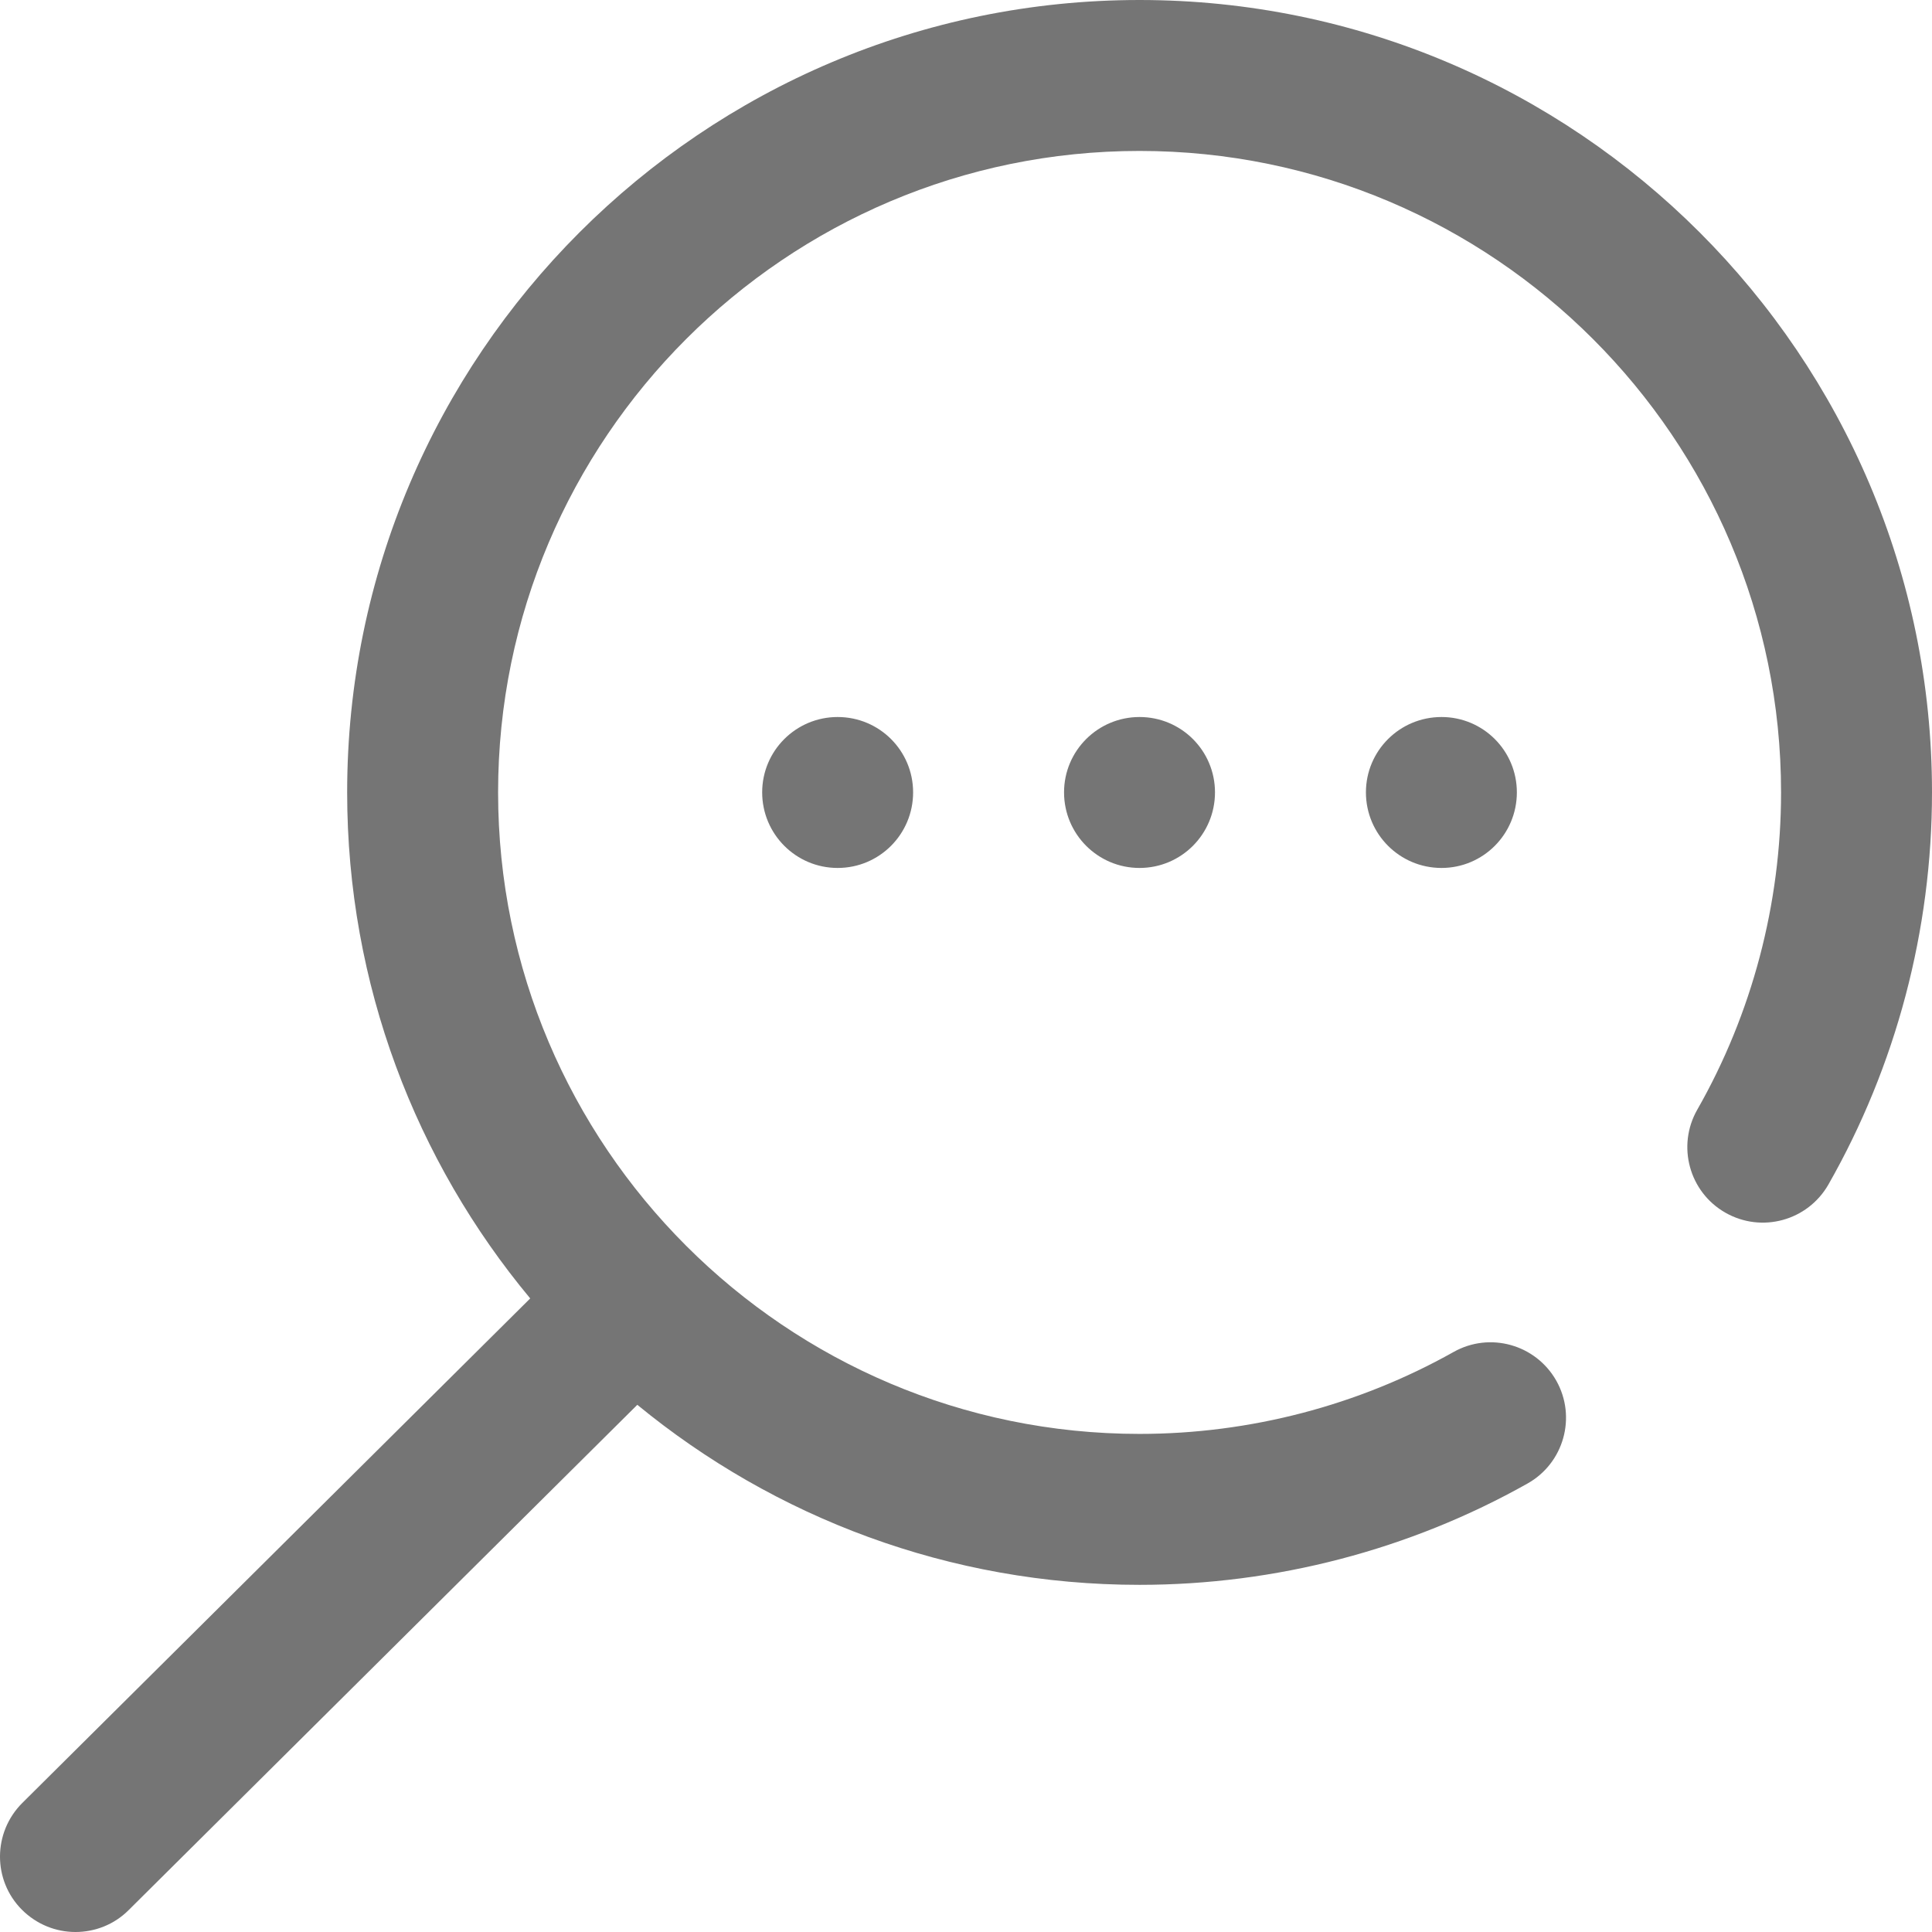 <svg width="16" height="16" viewBox="0 0 16 16" fill="none" xmlns="http://www.w3.org/2000/svg">
<path d="M16 6.562C16 7.702 15.703 8.825 15.142 9.81C14.97 10.11 14.589 10.214 14.289 10.043C13.989 9.872 13.885 9.49 14.056 9.19C14.51 8.394 14.75 7.485 14.75 6.562C14.75 3.633 12.367 1.25 9.437 1.25C6.508 1.25 4.125 3.633 4.125 6.562C4.125 9.492 6.508 11.875 9.437 11.875C10.349 11.875 11.248 11.64 12.037 11.197C12.338 11.027 12.719 11.134 12.889 11.435C13.058 11.736 12.951 12.117 12.65 12.286C11.674 12.835 10.563 13.125 9.437 13.125C7.86 13.125 6.411 12.565 5.278 11.634L1.065 15.819C0.944 15.94 0.784 16 0.625 16C0.464 16 0.304 15.938 0.181 15.815C-0.062 15.571 -0.06 15.175 0.185 14.931L4.391 10.753C3.445 9.616 2.875 8.155 2.875 6.562C2.875 2.944 5.819 0 9.437 0C13.056 0 16 2.944 16 6.562ZM8.812 6.562C8.812 6.908 9.092 7.188 9.437 7.188C9.783 7.188 10.062 6.908 10.062 6.562C10.062 6.217 9.783 5.938 9.437 5.938C9.092 5.938 8.812 6.217 8.812 6.562ZM6.312 6.562C6.312 6.908 6.592 7.188 6.937 7.188C7.283 7.188 7.562 6.908 7.562 6.562C7.562 6.217 7.283 5.938 6.937 5.938C6.592 5.938 6.312 6.217 6.312 6.562ZM11.312 6.562C11.312 6.908 11.592 7.188 11.938 7.188C12.283 7.188 12.562 6.908 12.562 6.562C12.562 6.217 12.283 5.938 11.938 5.938C11.592 5.938 11.312 6.217 11.312 6.562Z" fill="#757575"/>
</svg>
